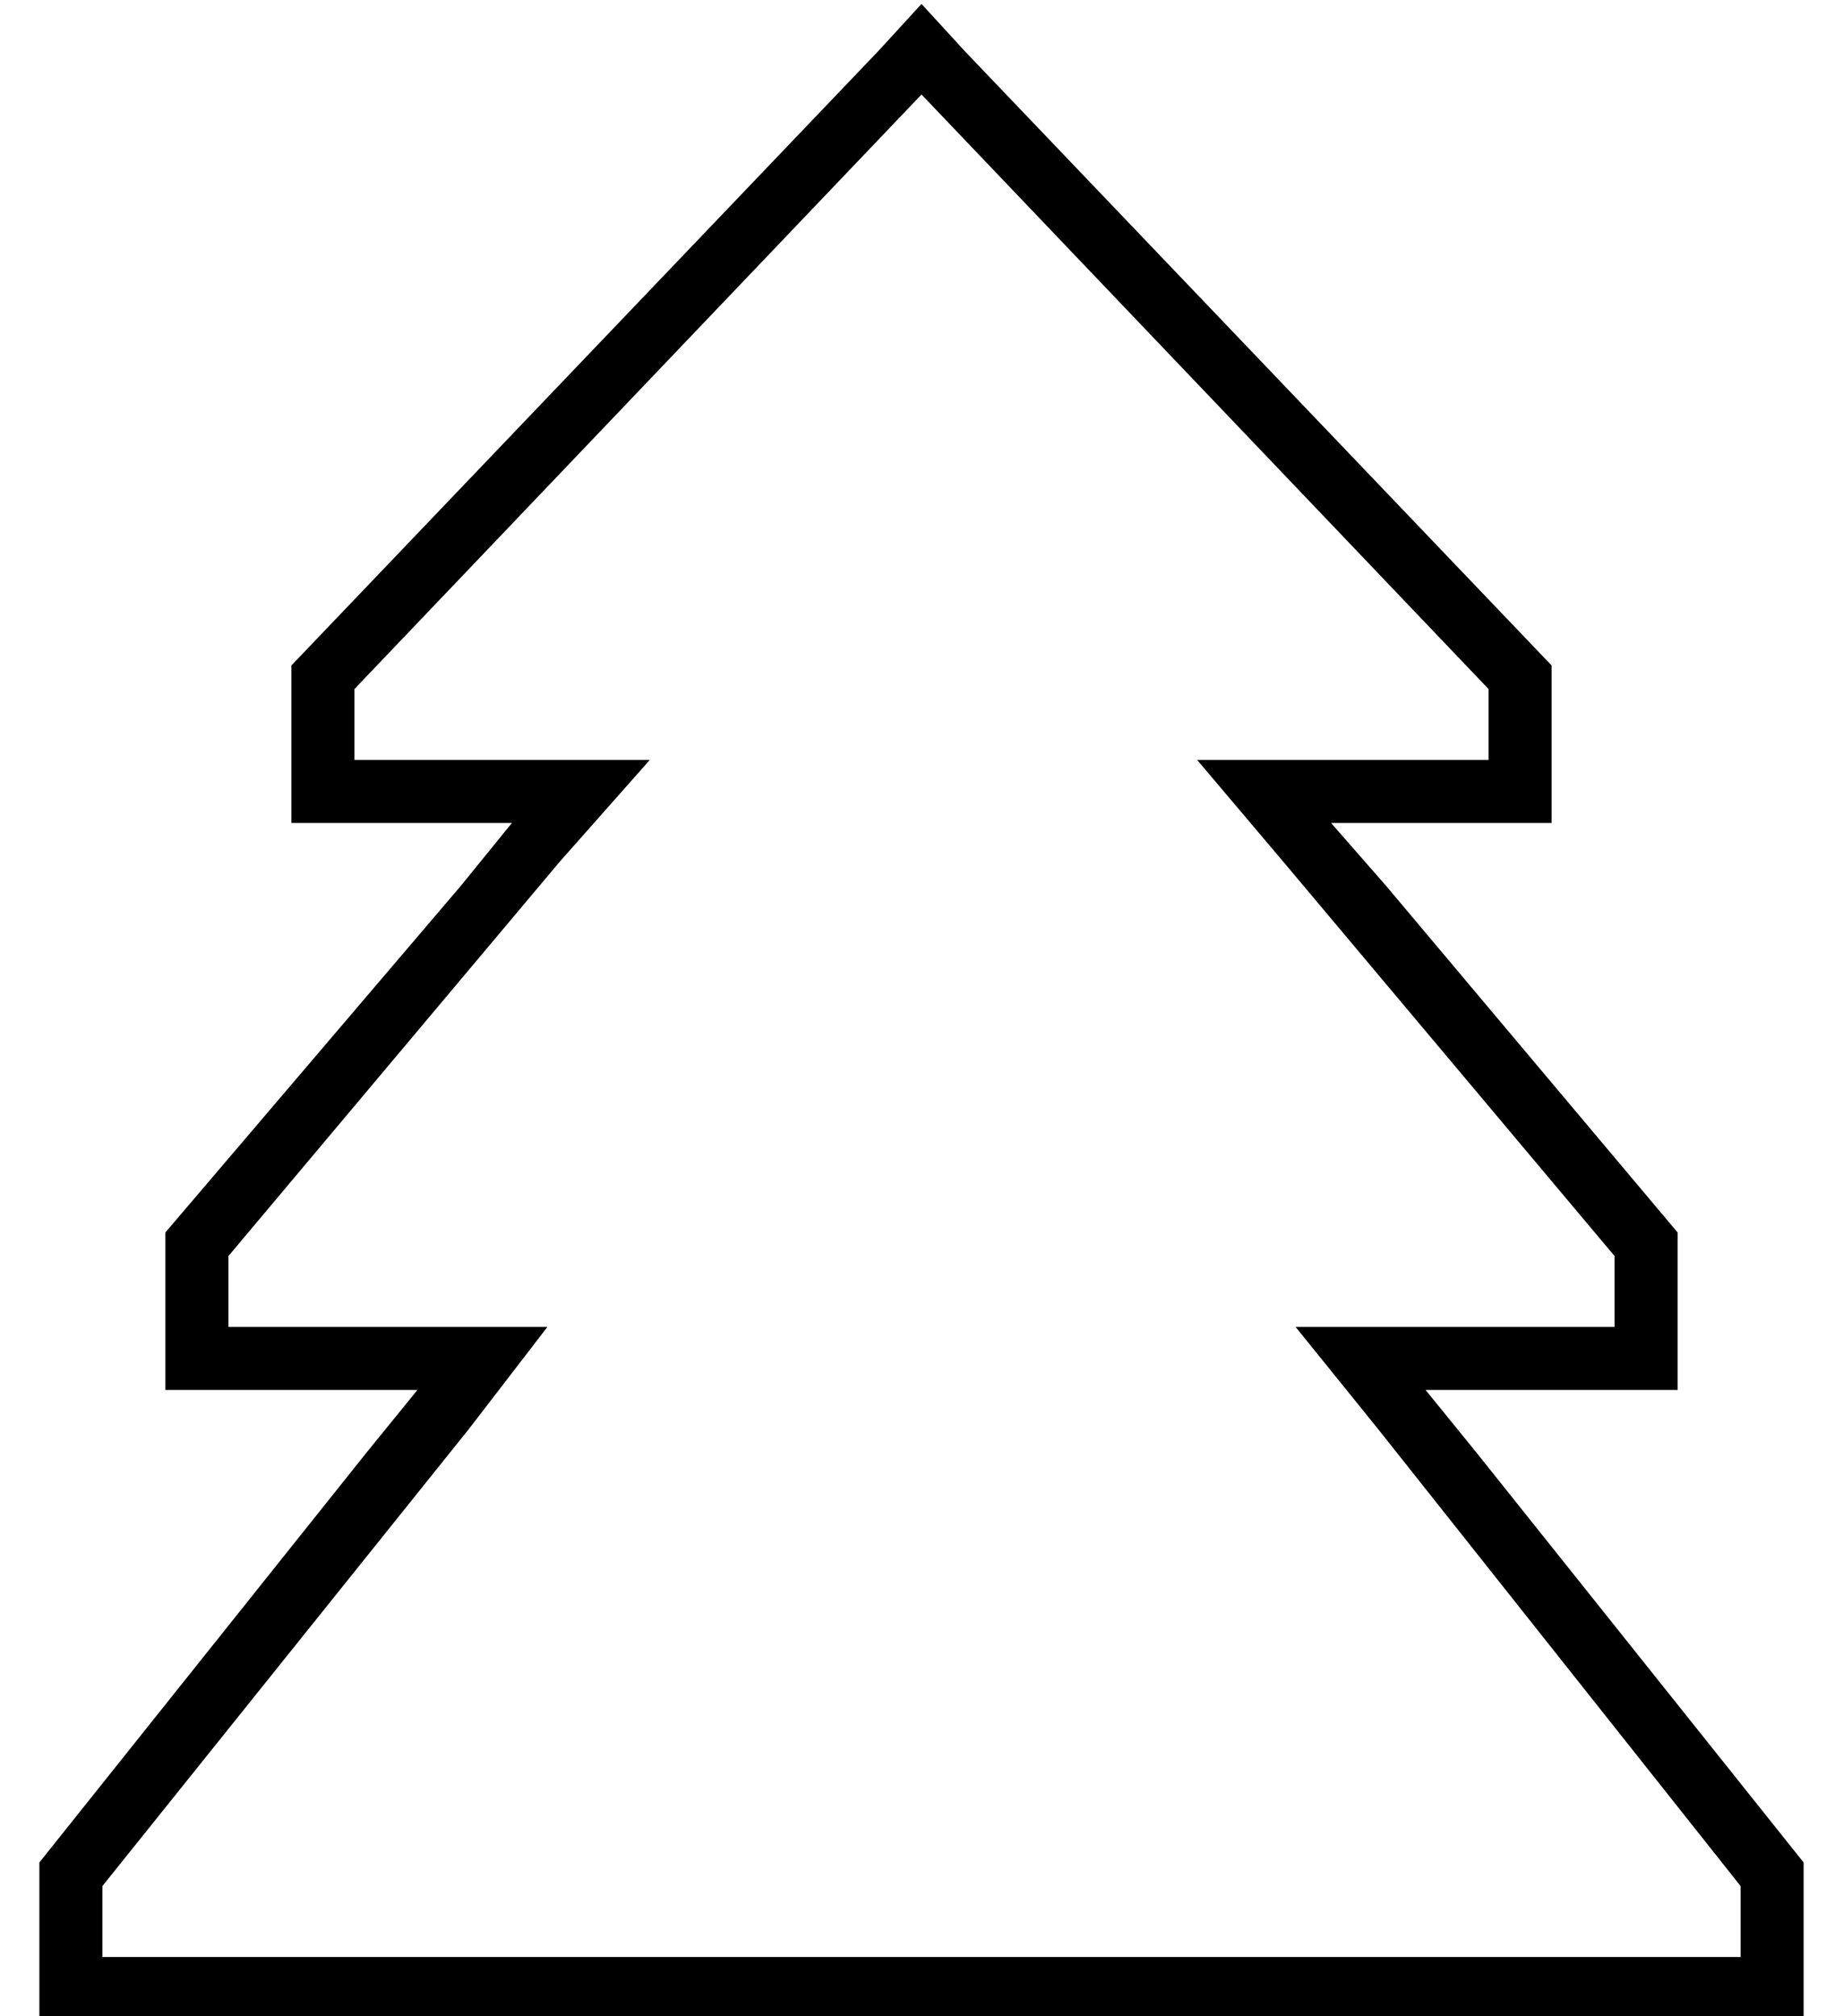 <?xml version="1.0" standalone="no"?>
<!DOCTYPE svg PUBLIC "-//W3C//DTD SVG 1.1//EN" "http://www.w3.org/Graphics/SVG/1.1/DTD/svg11.dtd" >
<svg xmlns="http://www.w3.org/2000/svg" xmlns:xlink="http://www.w3.org/1999/xlink" version="1.1" viewBox="-10 -40 468 512">
   <path fill="currentColor"
d="M349 169h19h-19h35v-16v0v-24v0l-149 -156v0l-11 -12v0l-11 12v0l-149 156v0v24v0v16v0h16h40l-13 16v0l-75 88v0v24v0v16v0h16h48l-13 16v0l-83 104v0v24v0v16v0h16h432v-16v0v-24v0l-83 -104v0l-13 -16v0h21h43v-16v0v-24v0l-74 -88v0l-14 -16v0h21v0zM400 279v18v-18
v18h-48h-33l21 26v0l92 116v0v18v0h-416v0v-18v0l93 -116v0l20 -26v0h-33h-48v-18v0l84 -100v0l23 -26v0h-35h-40v-18v0l144 -151v0l144 151v0v18v0h-40h-34l22 26v0l84 100v0z" />
</svg>
